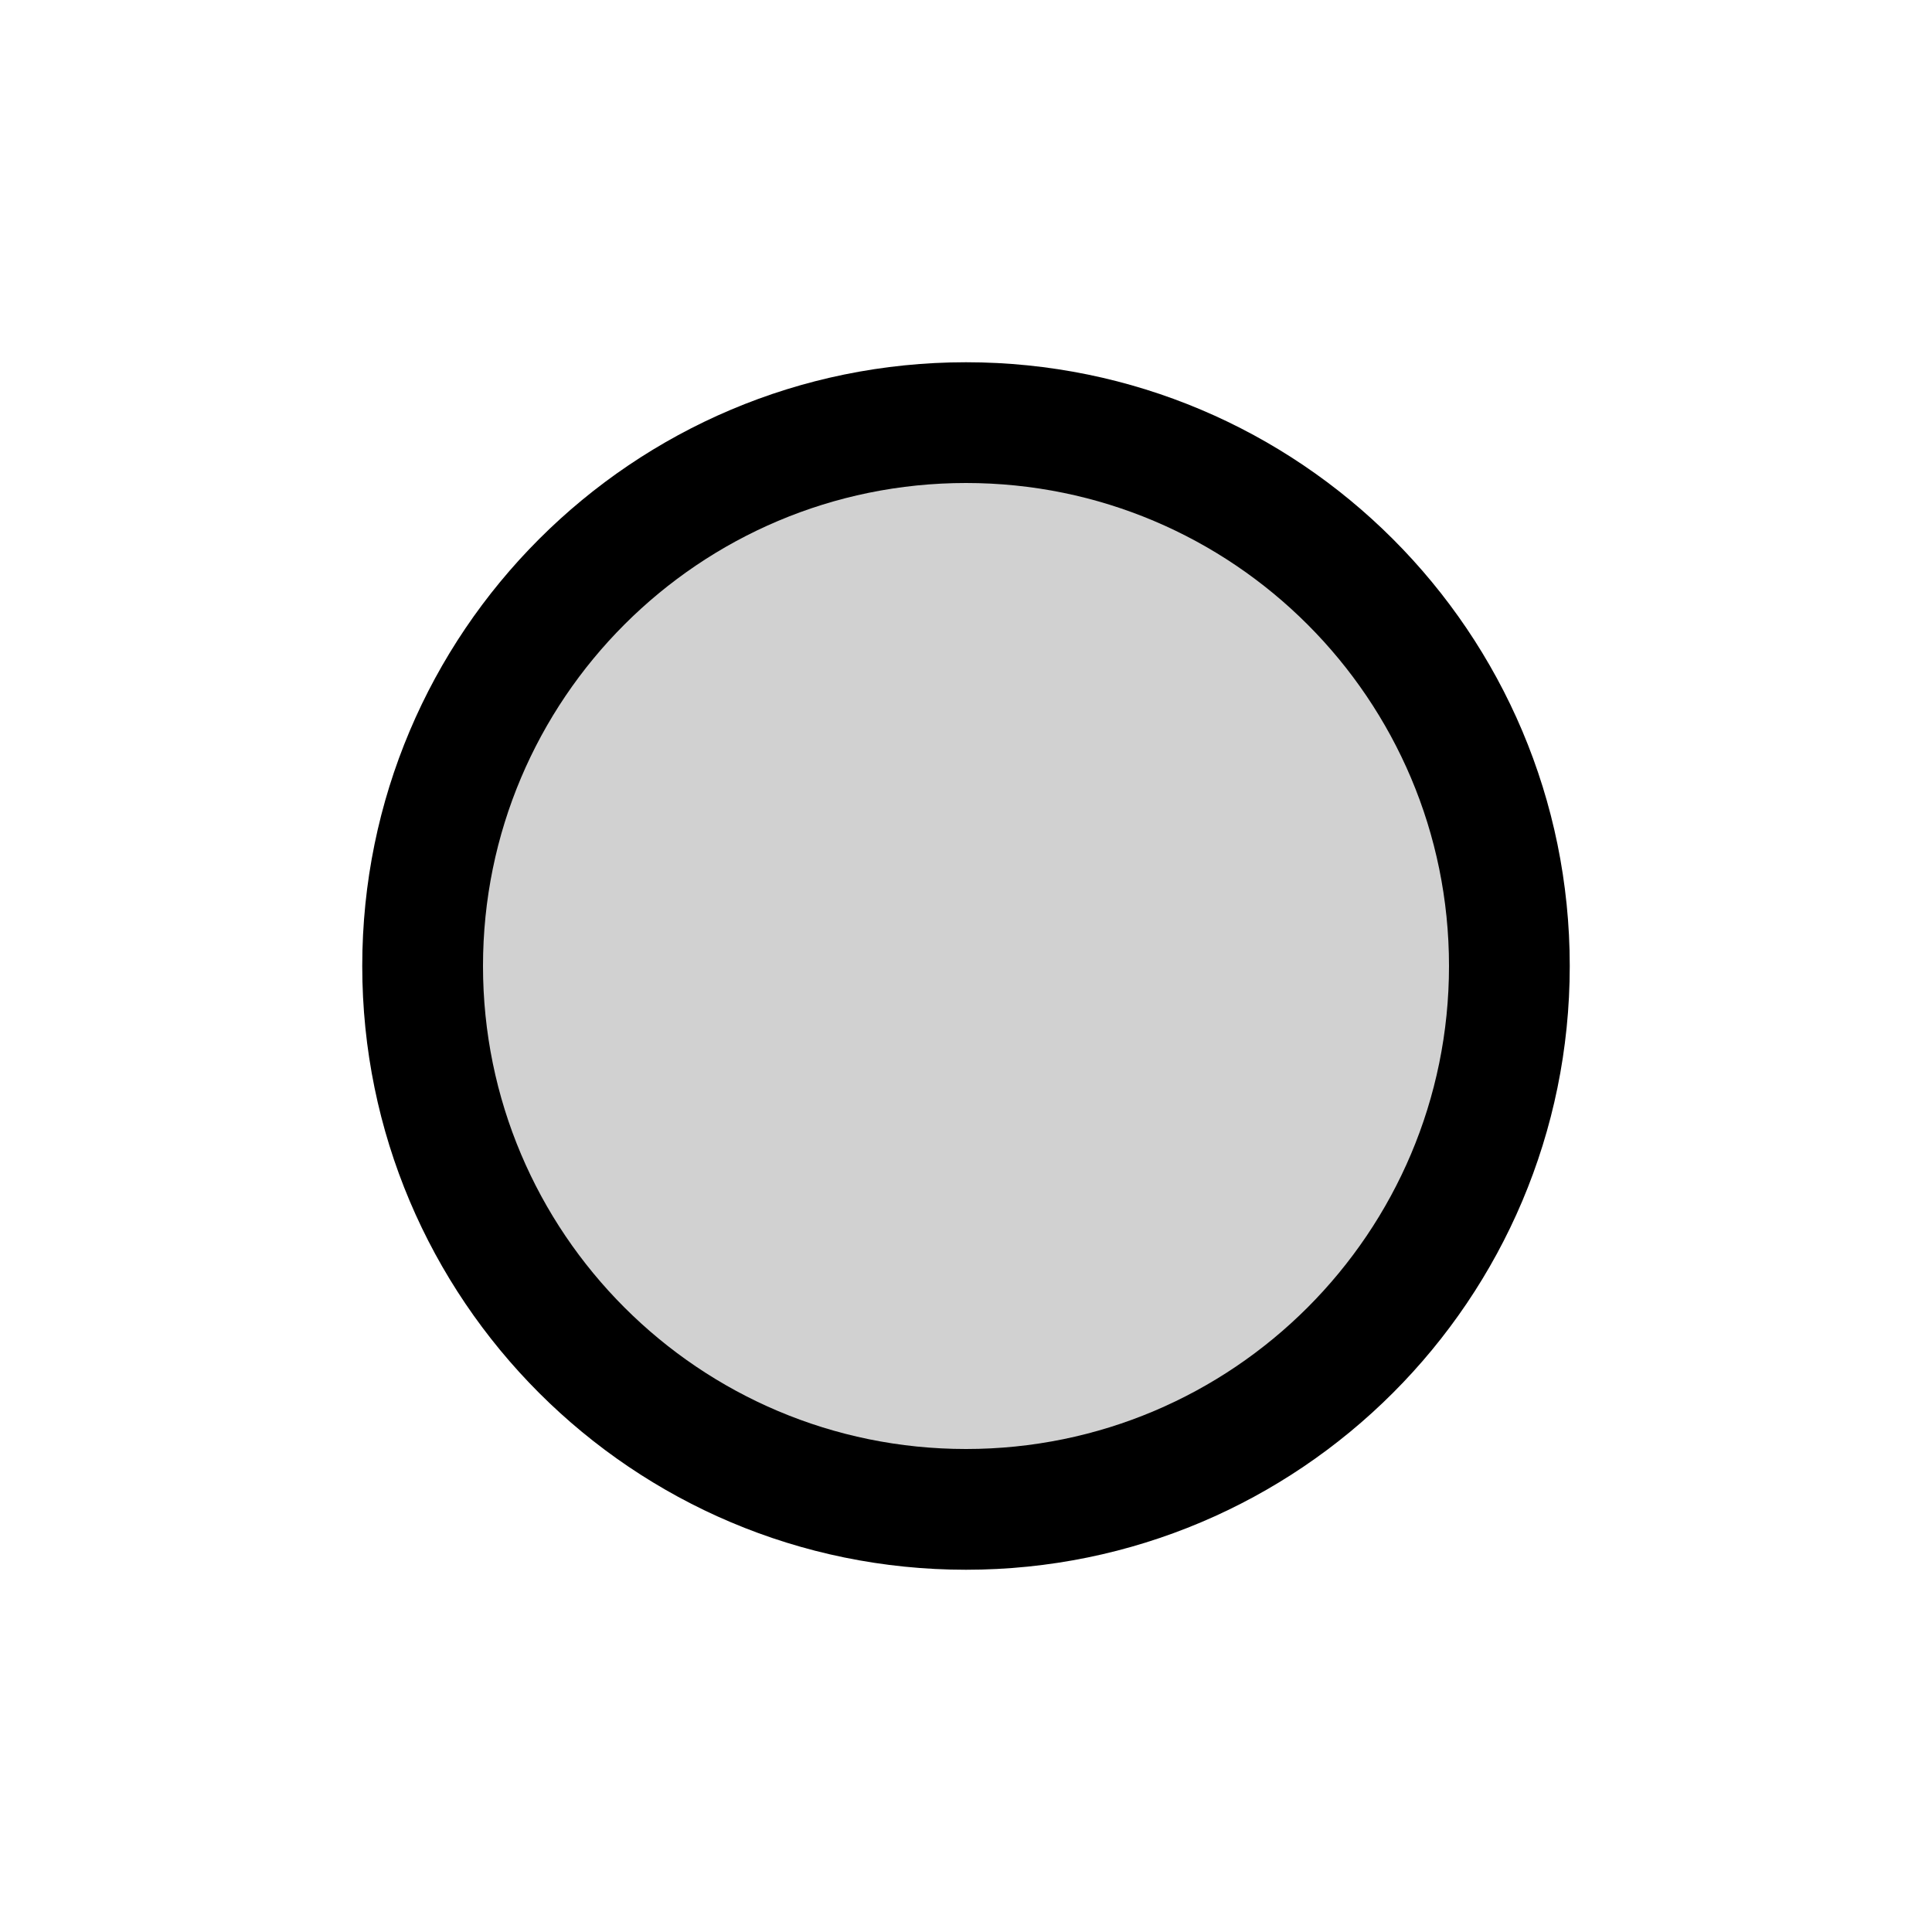 <svg width="32" height="32" viewBox="0 0 32 32" fill="none" xmlns="http://www.w3.org/2000/svg">
<g clip-path="url(#clip0_159_65)">
<rect width="32" height="32" fill="white" style="fill:white;fill-opacity:1;"/>
<g filter="url(#filter0_f_159_65)">
<path d="M26 16C26 21.523 21.523 26 16 26C10.477 26 6 21.523 6 16C6 10.477 10.477 6 16 6C21.523 6 26 10.477 26 16Z" fill="#2E48F5" style="fill:#2E48F5;fill:color(display-p3 0.18 0.282 0.961);fill-opacity:1;"/>
</g>
<g filter="url(#filter1_f_159_65)">
<path d="M24 16C24 20.418 20.418 24 16 24C11.582 24 8 20.418 8 16C8 11.582 11.582 8 16 8C20.418 8 24 11.582 24 16Z" fill="white" fill-opacity="0.82" style="fill:white;fill-opacity:0.82;"/>
</g>
</g>
<defs>
<filter id="filter0_f_159_65" x="4.5" y="4.5" width="23" height="23" filterUnits="userSpaceOnUse" color-interpolation-filters="sRGB">
<feFlood flood-opacity="0" result="BackgroundImageFix"/>
<feBlend mode="normal" in="SourceGraphic" in2="BackgroundImageFix" result="shape"/>
<feGaussianBlur stdDeviation="0.75" result="effect1_foregroundBlur_159_65"/>
</filter>
<filter id="filter1_f_159_65" x="0.3" y="0.3" width="31.4" height="31.4" filterUnits="userSpaceOnUse" color-interpolation-filters="sRGB">
<feFlood flood-opacity="0" result="BackgroundImageFix"/>
<feBlend mode="normal" in="SourceGraphic" in2="BackgroundImageFix" result="shape"/>
<feGaussianBlur stdDeviation="3.85" result="effect1_foregroundBlur_159_65"/>
</filter>
<clipPath id="clip0_159_65">
<rect width="32" height="32" fill="white" style="fill:white;fill-opacity:1;"/>
</clipPath>
</defs>
</svg>
